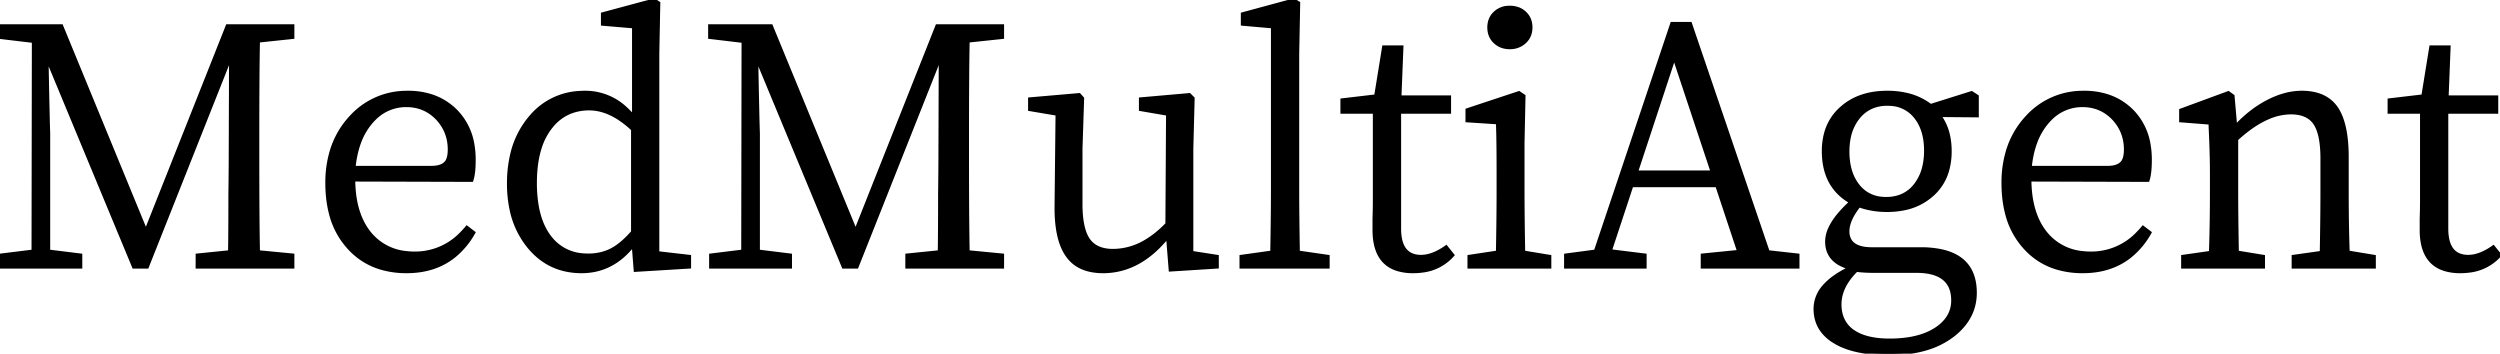 <svg width="755.6" height="106.9" viewBox="0 0 755.6 106.9" xmlns="http://www.w3.org/2000/svg"><g id="svgGroup" stroke-linecap="round" fill-rule="evenodd" font-size="9pt" stroke="#000" stroke-width="0.25mm" fill="#000" style="stroke:#000;stroke-width:0.25mm;fill:#000"><path d="M 24.4 80.7 L 0.3 80.7 L 0.3 77.1 L 10 75.9 L 10.1 12.5 L 0 11.3 L 0 7.8 L 18.6 7.8 L 44.1 69.8 L 68.7 7.8 L 88.5 7.8 L 88.5 11.3 L 78.1 12.4 Q 77.9 21.9 77.9 41.5 L 77.9 47 Q 77.9 61.853 78.017 71.02 A 654.44 654.44 0 0 0 78.1 76.1 L 88.5 77.1 L 88.5 80.7 L 59.6 80.7 L 59.6 77.1 L 69.4 76.1 A 479.055 479.055 0 0 0 69.444 72.844 Q 69.482 69.118 69.495 63.878 A 2208.248 2208.248 0 0 0 69.5 58.8 Q 69.6 51.117 69.6 47.317 A 352.696 352.696 0 0 0 69.6 47.3 L 69.7 17.2 L 44.5 80.7 L 40.4 80.7 L 14.2 17.6 Q 14.277 22.653 14.47 31.458 A 5405.608 5405.608 0 0 0 14.6 37.2 L 14.7 40.4 L 14.7 75.9 L 24.4 77.1 L 24.4 80.7 Z M 238.9 80.7 L 214.8 80.7 L 214.8 77.1 L 224.5 75.9 L 224.6 12.5 L 214.5 11.3 L 214.5 7.8 L 233.1 7.8 L 258.6 69.8 L 283.2 7.8 L 303 7.8 L 303 11.3 L 292.6 12.4 Q 292.4 21.9 292.4 41.5 L 292.4 47 Q 292.4 61.853 292.517 71.02 A 654.44 654.44 0 0 0 292.6 76.1 L 303 77.1 L 303 80.7 L 274.1 80.7 L 274.1 77.1 L 283.9 76.1 A 479.055 479.055 0 0 0 283.944 72.844 Q 283.982 69.118 283.995 63.878 A 2208.248 2208.248 0 0 0 284 58.8 Q 284.1 51.117 284.1 47.317 A 352.696 352.696 0 0 0 284.1 47.3 L 284.2 17.2 L 259 80.7 L 254.9 80.7 L 228.7 17.6 Q 228.777 22.653 228.97 31.458 A 5405.608 5405.608 0 0 0 229.1 37.2 L 229.2 40.4 L 229.2 75.9 L 238.9 77.1 L 238.9 80.7 Z M 684.1 80.7 L 659.7 80.7 L 659.7 77.5 L 668.1 76.3 Q 668.4 67.9 668.4 57.9 L 668.4 52.4 A 216.769 216.769 0 0 0 668.344 47.637 Q 668.297 45.513 668.211 43.153 A 422.723 422.723 0 0 0 668 38.2 L 668 37.2 L 659.1 36.5 L 659.1 33.3 L 673.5 28 L 674.9 29 L 675.7 38.2 A 36.473 36.473 0 0 1 682.332 32.463 A 32.436 32.436 0 0 1 685.4 30.65 A 26.11 26.11 0 0 1 690.303 28.676 A 19.748 19.748 0 0 1 695.7 27.9 A 17.153 17.153 0 0 1 699.714 28.339 Q 703.731 29.306 706 32.4 Q 709.084 36.664 709.371 45.618 A 58.906 58.906 0 0 1 709.4 47.5 L 709.4 57.9 Q 709.4 67.9 709.7 76.2 L 717.6 77.5 L 717.6 80.7 L 693.1 80.7 L 693.1 77.5 L 701.6 76.3 Q 701.8 65.3 701.8 57.9 L 701.8 47.9 A 40.153 40.153 0 0 0 701.656 44.375 Q 701.333 40.72 700.282 38.456 A 8.313 8.313 0 0 0 699.5 37.1 Q 697.3 34.1 692.4 34.1 A 17.404 17.404 0 0 0 685.598 35.577 Q 682.99 36.68 680.279 38.606 A 44.05 44.05 0 0 0 676 42.1 L 676 57.9 Q 676 65.2 676.2 76.2 L 684.1 77.5 L 684.1 80.7 Z M 497.2 80.7 L 473.2 80.7 L 473.2 77.1 L 482.2 75.9 L 505.3 7.1 L 510.9 7.1 L 534.4 76.1 L 543.4 77.1 L 543.4 80.7 L 514.5 80.7 L 514.5 77.1 L 525.5 76 L 518.9 56.1 L 493.2 56.1 L 486.7 75.8 L 497.2 77.1 L 497.2 80.7 Z M 319.2 62.3 L 319.5 34.5 L 311.2 33.1 L 311.2 29.9 L 326.2 28.6 L 327.2 29.7 L 326.7 44.9 L 326.7 61.7 A 38.158 38.158 0 0 0 326.869 65.434 Q 327.237 69.158 328.402 71.452 A 8.474 8.474 0 0 0 329.1 72.6 Q 331.4 75.7 336.4 75.7 A 19.293 19.293 0 0 0 346.421 72.805 Q 349.632 70.888 352.7 67.7 L 352.9 34.5 L 344.7 33.1 L 344.7 29.9 L 359.5 28.6 L 360.6 29.7 L 360.2 44.9 L 360.2 76.3 L 367.9 77.5 L 367.9 80.7 L 353.7 81.6 L 352.9 71.6 Q 344.4 82.1 333.4 82.1 A 18.088 18.088 0 0 1 329.324 81.67 Q 325.238 80.725 322.9 77.7 Q 319.197 73.023 319.197 62.84 A 57.223 57.223 0 0 1 319.2 62.3 Z M 583.5 31.9 L 595.9 28 L 597.6 29.1 L 597.6 35 L 586.2 34.9 A 15.813 15.813 0 0 1 588.987 41.312 A 22.205 22.205 0 0 1 589.4 45.7 A 21.016 21.016 0 0 1 588.672 51.383 A 15.401 15.401 0 0 1 584 58.9 A 17.769 17.769 0 0 1 575.523 63.094 A 25.638 25.638 0 0 1 570.3 63.6 Q 565.8 63.6 561.9 62.2 A 22.868 22.868 0 0 0 560.256 64.548 Q 558.562 67.354 558.502 69.728 A 6.871 6.871 0 0 0 558.5 69.9 A 5.372 5.372 0 0 0 559.046 72.402 Q 560.202 74.632 563.804 75.085 A 16.051 16.051 0 0 0 565.8 75.2 L 580.5 75.2 A 30.056 30.056 0 0 1 586.522 75.749 Q 595.758 77.646 596.853 86.107 A 18.66 18.66 0 0 1 597 88.5 Q 597 96 590.5 101.2 A 24.746 24.746 0 0 1 581.719 105.563 Q 578.148 106.566 573.904 106.816 A 49.25 49.25 0 0 1 571 106.9 A 52.222 52.222 0 0 1 564.876 106.565 Q 558.178 105.772 554.1 103.1 A 12.643 12.643 0 0 1 550.748 100.081 Q 548.6 97.238 548.6 93.3 A 10.178 10.178 0 0 1 551.308 86.479 Q 553.932 83.461 559.1 81 A 13.426 13.426 0 0 1 556.048 79.793 Q 552.163 77.616 552.101 73.145 A 10.502 10.502 0 0 1 552.1 73 A 9.597 9.597 0 0 1 553.043 69.023 Q 554.723 65.328 559.4 61.1 Q 551.1 56.4 551.1 45.7 A 20.185 20.185 0 0 1 551.873 39.967 A 15.361 15.361 0 0 1 556.6 32.6 Q 561.9 27.9 570.4 27.9 A 25.673 25.673 0 0 1 576.373 28.56 A 18.633 18.633 0 0 1 583.5 31.9 Z M 191.5 35.2 L 191.5 8.1 L 182.1 7.3 L 182.1 4.2 L 197.7 0 L 199.1 0.9 L 198.8 16.2 L 198.8 76.4 L 208.4 77.5 L 208.4 80.7 L 192 81.7 L 191.4 74.1 Q 185.1 82.1 175.8 82.1 Q 166 82.1 159.85 74.65 A 26.244 26.244 0 0 1 154.427 63.042 A 37.268 37.268 0 0 1 153.7 55.5 A 38.083 38.083 0 0 1 154.628 46.861 A 26.545 26.545 0 0 1 160.3 35.4 A 20.588 20.588 0 0 1 175.329 27.946 A 26.589 26.589 0 0 1 176.9 27.9 A 17.797 17.797 0 0 1 189.201 32.812 A 25.612 25.612 0 0 1 191.5 35.2 Z M 142.6 54.5 L 106.9 54.4 Q 106.973 62.236 109.781 67.497 A 18.319 18.319 0 0 0 112.2 71 A 16.143 16.143 0 0 0 122.768 76.352 A 22.73 22.73 0 0 0 125.4 76.5 A 19.259 19.259 0 0 0 139.539 70.421 A 27.151 27.151 0 0 0 141.1 68.7 L 143.2 70.3 A 24.438 24.438 0 0 1 137.205 77.491 Q 131.4 82.1 122.9 82.1 A 26.998 26.998 0 0 1 115.119 81.032 A 20.999 20.999 0 0 1 105.6 75.1 A 23.922 23.922 0 0 1 99.848 64.361 Q 98.8 60.246 98.8 55.3 A 33.318 33.318 0 0 1 100.052 45.951 A 26.009 26.009 0 0 1 106.1 35.3 A 22.681 22.681 0 0 1 122.508 27.911 A 27.615 27.615 0 0 1 123.3 27.9 A 22.992 22.992 0 0 1 130.097 28.861 A 18.457 18.457 0 0 1 137.7 33.4 A 18.761 18.761 0 0 1 142.928 43.751 A 26.676 26.676 0 0 1 143.3 48.3 A 38.802 38.802 0 0 1 143.245 50.448 Q 143.103 52.991 142.6 54.5 Z M 649.2 54.5 L 613.5 54.4 Q 613.573 62.236 616.381 67.497 A 18.319 18.319 0 0 0 618.8 71 A 16.143 16.143 0 0 0 629.368 76.352 A 22.73 22.73 0 0 0 632 76.5 A 19.259 19.259 0 0 0 646.139 70.421 A 27.151 27.151 0 0 0 647.7 68.7 L 649.8 70.3 A 24.438 24.438 0 0 1 643.805 77.491 Q 638 82.1 629.5 82.1 A 26.998 26.998 0 0 1 621.719 81.032 A 20.999 20.999 0 0 1 612.2 75.1 A 23.922 23.922 0 0 1 606.448 64.361 Q 605.4 60.246 605.4 55.3 A 33.318 33.318 0 0 1 606.652 45.951 A 26.009 26.009 0 0 1 612.7 35.3 A 22.681 22.681 0 0 1 629.108 27.911 A 27.615 27.615 0 0 1 629.9 27.9 A 22.992 22.992 0 0 1 636.697 28.861 A 18.457 18.457 0 0 1 644.3 33.4 A 18.761 18.761 0 0 1 649.528 43.751 A 26.676 26.676 0 0 1 649.9 48.3 A 38.802 38.802 0 0 1 649.845 50.448 Q 649.703 52.991 649.2 54.5 Z M 401.4 80.7 L 375.1 80.7 L 375.1 77.5 L 384.4 76.2 Q 384.553 67.166 384.589 61.238 A 554.504 554.504 0 0 0 384.6 57.9 L 384.6 8.1 L 375.5 7.3 L 375.5 4.2 L 391 0 L 392.5 0.9 L 392.2 16.3 L 392.2 57.9 Q 392.2 64.4 392.4 76.2 L 401.4 77.5 L 401.4 80.7 Z M 415.4 60.8 L 415.4 33.9 L 405.6 33.9 L 405.6 30.2 L 415.8 29 L 418.2 14.2 L 423.7 14.2 L 423.1 29.3 L 438.1 29.3 L 438.1 33.9 L 423 33.9 L 423 69.1 A 15.92 15.92 0 0 0 423.268 72.166 Q 424.32 77.5 429.5 77.5 A 9.962 9.962 0 0 0 432.736 76.925 Q 434.042 76.477 435.42 75.681 A 21.812 21.812 0 0 0 437.1 74.6 L 439.1 77.1 A 14.455 14.455 0 0 1 429.837 81.924 A 20.617 20.617 0 0 1 427.1 82.1 A 15.887 15.887 0 0 1 422.359 81.453 Q 415.3 79.245 415.3 69.5 L 415.3 66.1 Q 415.369 63.969 415.39 62.263 A 116.478 116.478 0 0 0 415.4 60.8 Z M 731.9 60.8 L 731.9 33.9 L 722.1 33.9 L 722.1 30.2 L 732.3 29 L 734.7 14.2 L 740.2 14.2 L 739.6 29.3 L 754.6 29.3 L 754.6 33.9 L 739.5 33.9 L 739.5 69.1 A 15.92 15.92 0 0 0 739.768 72.166 Q 740.82 77.5 746 77.5 A 9.962 9.962 0 0 0 749.236 76.925 Q 750.542 76.477 751.92 75.681 A 21.812 21.812 0 0 0 753.6 74.6 L 755.6 77.1 A 14.455 14.455 0 0 1 746.337 81.924 A 20.617 20.617 0 0 1 743.6 82.1 A 15.887 15.887 0 0 1 738.859 81.453 Q 731.8 79.245 731.8 69.5 L 731.8 66.1 Q 731.869 63.969 731.89 62.263 A 116.478 116.478 0 0 0 731.9 60.8 Z M 468.4 80.7 L 444 80.7 L 444 77.5 L 452.6 76.2 Q 452.79 65.748 452.8 58.636 A 553.426 553.426 0 0 0 452.8 57.9 L 452.8 52.3 Q 452.8 42.145 452.602 37.144 A 122.508 122.508 0 0 0 452.6 37.1 L 443.4 36.5 L 443.4 33.2 L 459.1 28 L 460.6 29 L 460.3 43.2 L 460.3 57.9 Q 460.3 65.2 460.5 76.2 L 468.4 77.5 L 468.4 80.7 Z M 191.2 70.1 L 191.2 39.1 A 29.534 29.534 0 0 0 187.085 35.83 Q 182.569 32.9 178.1 32.9 A 15.347 15.347 0 0 0 172.446 33.905 A 13.869 13.869 0 0 0 166.7 38.2 A 19.148 19.148 0 0 0 163.271 44.619 Q 162.363 47.424 162.016 50.835 A 44.105 44.105 0 0 0 161.8 55.3 A 41.375 41.375 0 0 0 162.238 61.532 Q 163.22 67.959 166.4 71.9 A 13.604 13.604 0 0 0 176.368 77.046 A 18.744 18.744 0 0 0 177.8 77.1 A 16.325 16.325 0 0 0 181.934 76.594 A 13.848 13.848 0 0 0 184.8 75.5 Q 187.207 74.258 189.735 71.689 A 34.767 34.767 0 0 0 191.2 70.1 Z M 506 17.4 L 494.6 52 L 517.5 52 L 506 17.4 Z M 579.2 82 L 566.4 82 Q 563.5 82 561.1 81.7 A 20.402 20.402 0 0 0 558.357 84.969 Q 556.841 87.255 556.343 89.643 A 11.522 11.522 0 0 0 556.1 92 A 11.265 11.265 0 0 0 556.63 95.545 A 8.917 8.917 0 0 0 560.2 100.2 A 13.697 13.697 0 0 0 563.961 101.907 Q 565.67 102.409 567.715 102.629 A 31.749 31.749 0 0 0 571.1 102.8 Q 577.407 102.8 581.848 101.081 A 17.412 17.412 0 0 0 585.3 99.3 A 12.766 12.766 0 0 0 588.039 96.868 A 9.245 9.245 0 0 0 590.2 90.8 Q 590.2 82.862 581.25 82.084 A 23.71 23.71 0 0 0 579.2 82 Z M 570.1 60 A 12.164 12.164 0 0 0 574.118 59.365 A 10.213 10.213 0 0 0 578.8 56 A 14.009 14.009 0 0 0 581.43 50.539 Q 582 48.242 582 45.5 A 20.829 20.829 0 0 0 581.582 41.204 Q 580.862 37.786 578.9 35.35 A 10.079 10.079 0 0 0 571.554 31.546 A 14.152 14.152 0 0 0 570.4 31.5 A 11.918 11.918 0 0 0 566.226 32.203 A 10.441 10.441 0 0 0 561.75 35.45 A 13.787 13.787 0 0 0 558.998 41.163 Q 558.531 43.161 558.502 45.488 A 24.856 24.856 0 0 0 558.5 45.8 A 21.553 21.553 0 0 0 558.9 50.077 Q 559.614 53.602 561.6 56.1 A 10.04 10.04 0 0 0 568.946 59.953 A 13.972 13.972 0 0 0 570.1 60 Z M 107 50.6 L 130.4 50.6 A 10.074 10.074 0 0 0 131.961 50.488 Q 132.76 50.362 133.39 50.095 A 3.775 3.775 0 0 0 134.8 49.1 Q 135.8 47.9 135.8 45.2 Q 135.8 39.8 132.2 35.9 Q 128.4 31.9 122.8 31.9 A 13.387 13.387 0 0 0 113.024 36.062 A 17.926 17.926 0 0 0 112.6 36.5 A 19.693 19.693 0 0 0 108.637 43.132 Q 107.415 46.452 107 50.6 Z M 613.6 50.6 L 637 50.6 A 10.074 10.074 0 0 0 638.561 50.488 Q 639.36 50.362 639.99 50.095 A 3.775 3.775 0 0 0 641.4 49.1 Q 642.4 47.9 642.4 45.2 Q 642.4 39.8 638.8 35.9 Q 635 31.9 629.4 31.9 A 13.387 13.387 0 0 0 619.624 36.062 A 17.926 17.926 0 0 0 619.2 36.5 A 19.693 19.693 0 0 0 615.237 43.132 Q 614.015 46.452 613.6 50.6 Z M 458.475 2.5 A 7.543 7.543 0 0 0 456.3 2.2 A 8.133 8.133 0 0 0 455.72 2.22 A 6.17 6.17 0 0 0 451.8 3.9 A 5.53 5.53 0 0 0 450.32 6.2 A 6.606 6.606 0 0 0 450 8.3 Q 450 11 451.8 12.7 A 6.02 6.02 0 0 0 454.038 14.051 A 7.061 7.061 0 0 0 456.3 14.4 A 8.302 8.302 0 0 0 456.675 14.392 A 6.398 6.398 0 0 0 460.85 12.7 Q 462.7 11 462.7 8.3 Q 462.7 5.6 460.9 3.9 A 5.99 5.99 0 0 0 458.475 2.5 Z" vector-effect="non-scaling-stroke"/></g></svg>
